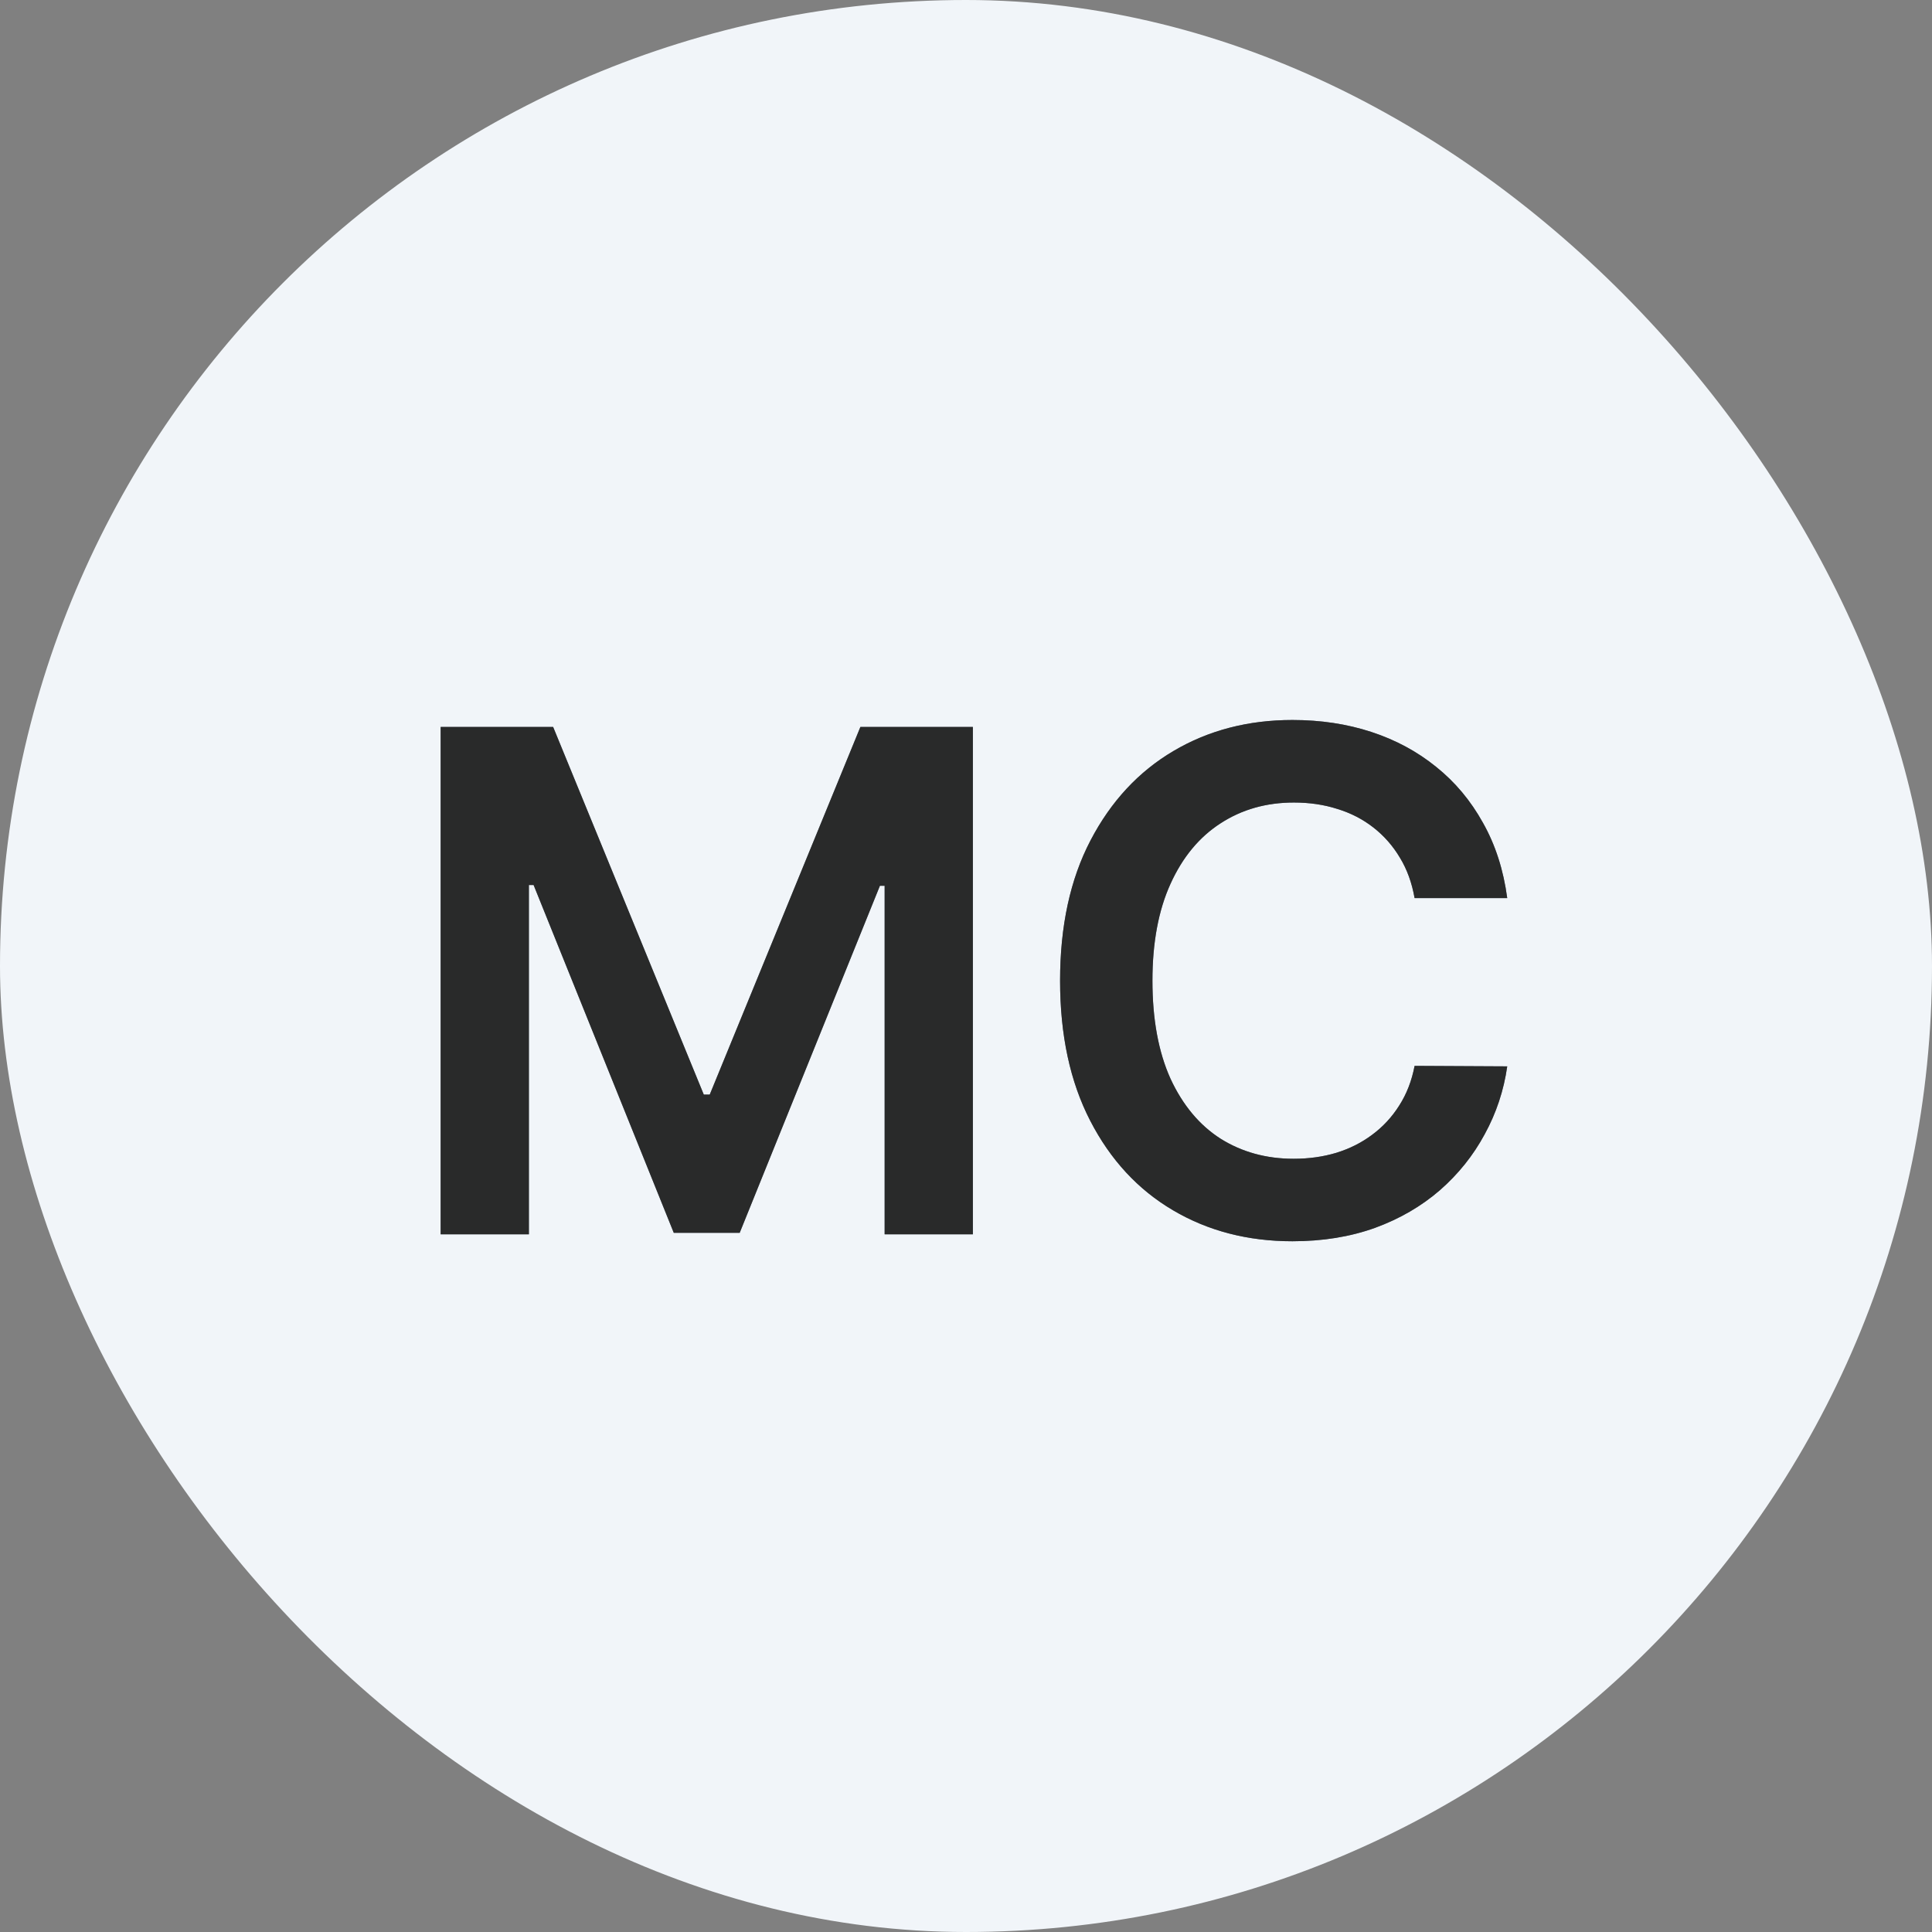 <svg width="36" height="36" viewBox="0 0 36 36" fill="none" xmlns="http://www.w3.org/2000/svg">
<rect x="0" y="0" width="36" height="36" fill="#808080" stroke="none"/>
<rect width="36" height="36" rx="18" fill="#F1F5F9"/>
<path d="M8.211 13.546H10.307L13.114 20.396H13.225L16.032 13.546H18.128V23H16.484V16.505H16.396L13.783 22.972H12.555L9.943 16.491H9.855V23H8.211V13.546ZM28.085 16.735H26.359C26.309 16.452 26.219 16.201 26.086 15.983C25.954 15.761 25.789 15.574 25.592 15.42C25.395 15.266 25.171 15.15 24.918 15.073C24.669 14.993 24.4 14.954 24.11 14.954C23.596 14.954 23.141 15.083 22.744 15.341C22.347 15.597 22.036 15.972 21.811 16.468C21.587 16.96 21.474 17.562 21.474 18.273C21.474 18.996 21.587 19.605 21.811 20.101C22.039 20.593 22.35 20.966 22.744 21.218C23.141 21.467 23.595 21.592 24.106 21.592C24.389 21.592 24.654 21.555 24.9 21.481C25.149 21.404 25.372 21.292 25.569 21.144C25.769 20.996 25.937 20.815 26.073 20.599C26.211 20.384 26.306 20.138 26.359 19.861L28.085 19.87C28.021 20.319 27.881 20.741 27.665 21.135C27.453 21.529 27.174 21.877 26.83 22.178C26.485 22.477 26.082 22.711 25.62 22.88C25.158 23.046 24.646 23.129 24.083 23.129C23.252 23.129 22.51 22.937 21.858 22.552C21.205 22.168 20.691 21.612 20.316 20.886C19.94 20.159 19.753 19.288 19.753 18.273C19.753 17.254 19.942 16.383 20.32 15.66C20.699 14.934 21.214 14.378 21.867 13.993C22.519 13.608 23.258 13.416 24.083 13.416C24.609 13.416 25.098 13.49 25.551 13.638C26.003 13.786 26.406 14.002 26.76 14.289C27.114 14.572 27.405 14.92 27.633 15.332C27.864 15.741 28.015 16.209 28.085 16.735Z" fill="#6B7787"/>
<path d="M8.211 13.546H10.307L13.114 20.396H13.225L16.032 13.546H18.128V23H16.484V16.505H16.396L13.783 22.972H12.555L9.943 16.491H9.855V23H8.211V13.546ZM28.085 16.735H26.359C26.309 16.452 26.219 16.201 26.086 15.983C25.954 15.761 25.789 15.574 25.592 15.42C25.395 15.266 25.171 15.15 24.918 15.073C24.669 14.993 24.4 14.954 24.11 14.954C23.596 14.954 23.141 15.083 22.744 15.341C22.347 15.597 22.036 15.972 21.811 16.468C21.587 16.96 21.474 17.562 21.474 18.273C21.474 18.996 21.587 19.605 21.811 20.101C22.039 20.593 22.35 20.966 22.744 21.218C23.141 21.467 23.595 21.592 24.106 21.592C24.389 21.592 24.654 21.555 24.9 21.481C25.149 21.404 25.372 21.292 25.569 21.144C25.769 20.996 25.937 20.815 26.073 20.599C26.211 20.384 26.306 20.138 26.359 19.861L28.085 19.87C28.021 20.319 27.881 20.741 27.665 21.135C27.453 21.529 27.174 21.877 26.83 22.178C26.485 22.477 26.082 22.711 25.62 22.88C25.158 23.046 24.646 23.129 24.083 23.129C23.252 23.129 22.51 22.937 21.858 22.552C21.205 22.168 20.691 21.612 20.316 20.886C19.94 20.159 19.753 19.288 19.753 18.273C19.753 17.254 19.942 16.383 20.32 15.66C20.699 14.934 21.214 14.378 21.867 13.993C22.519 13.608 23.258 13.416 24.083 13.416C24.609 13.416 25.098 13.49 25.551 13.638C26.003 13.786 26.406 14.002 26.76 14.289C27.114 14.572 27.405 14.92 27.633 15.332C27.864 15.741 28.015 16.209 28.085 16.735Z" fill="#292A2A"/>
</svg>
